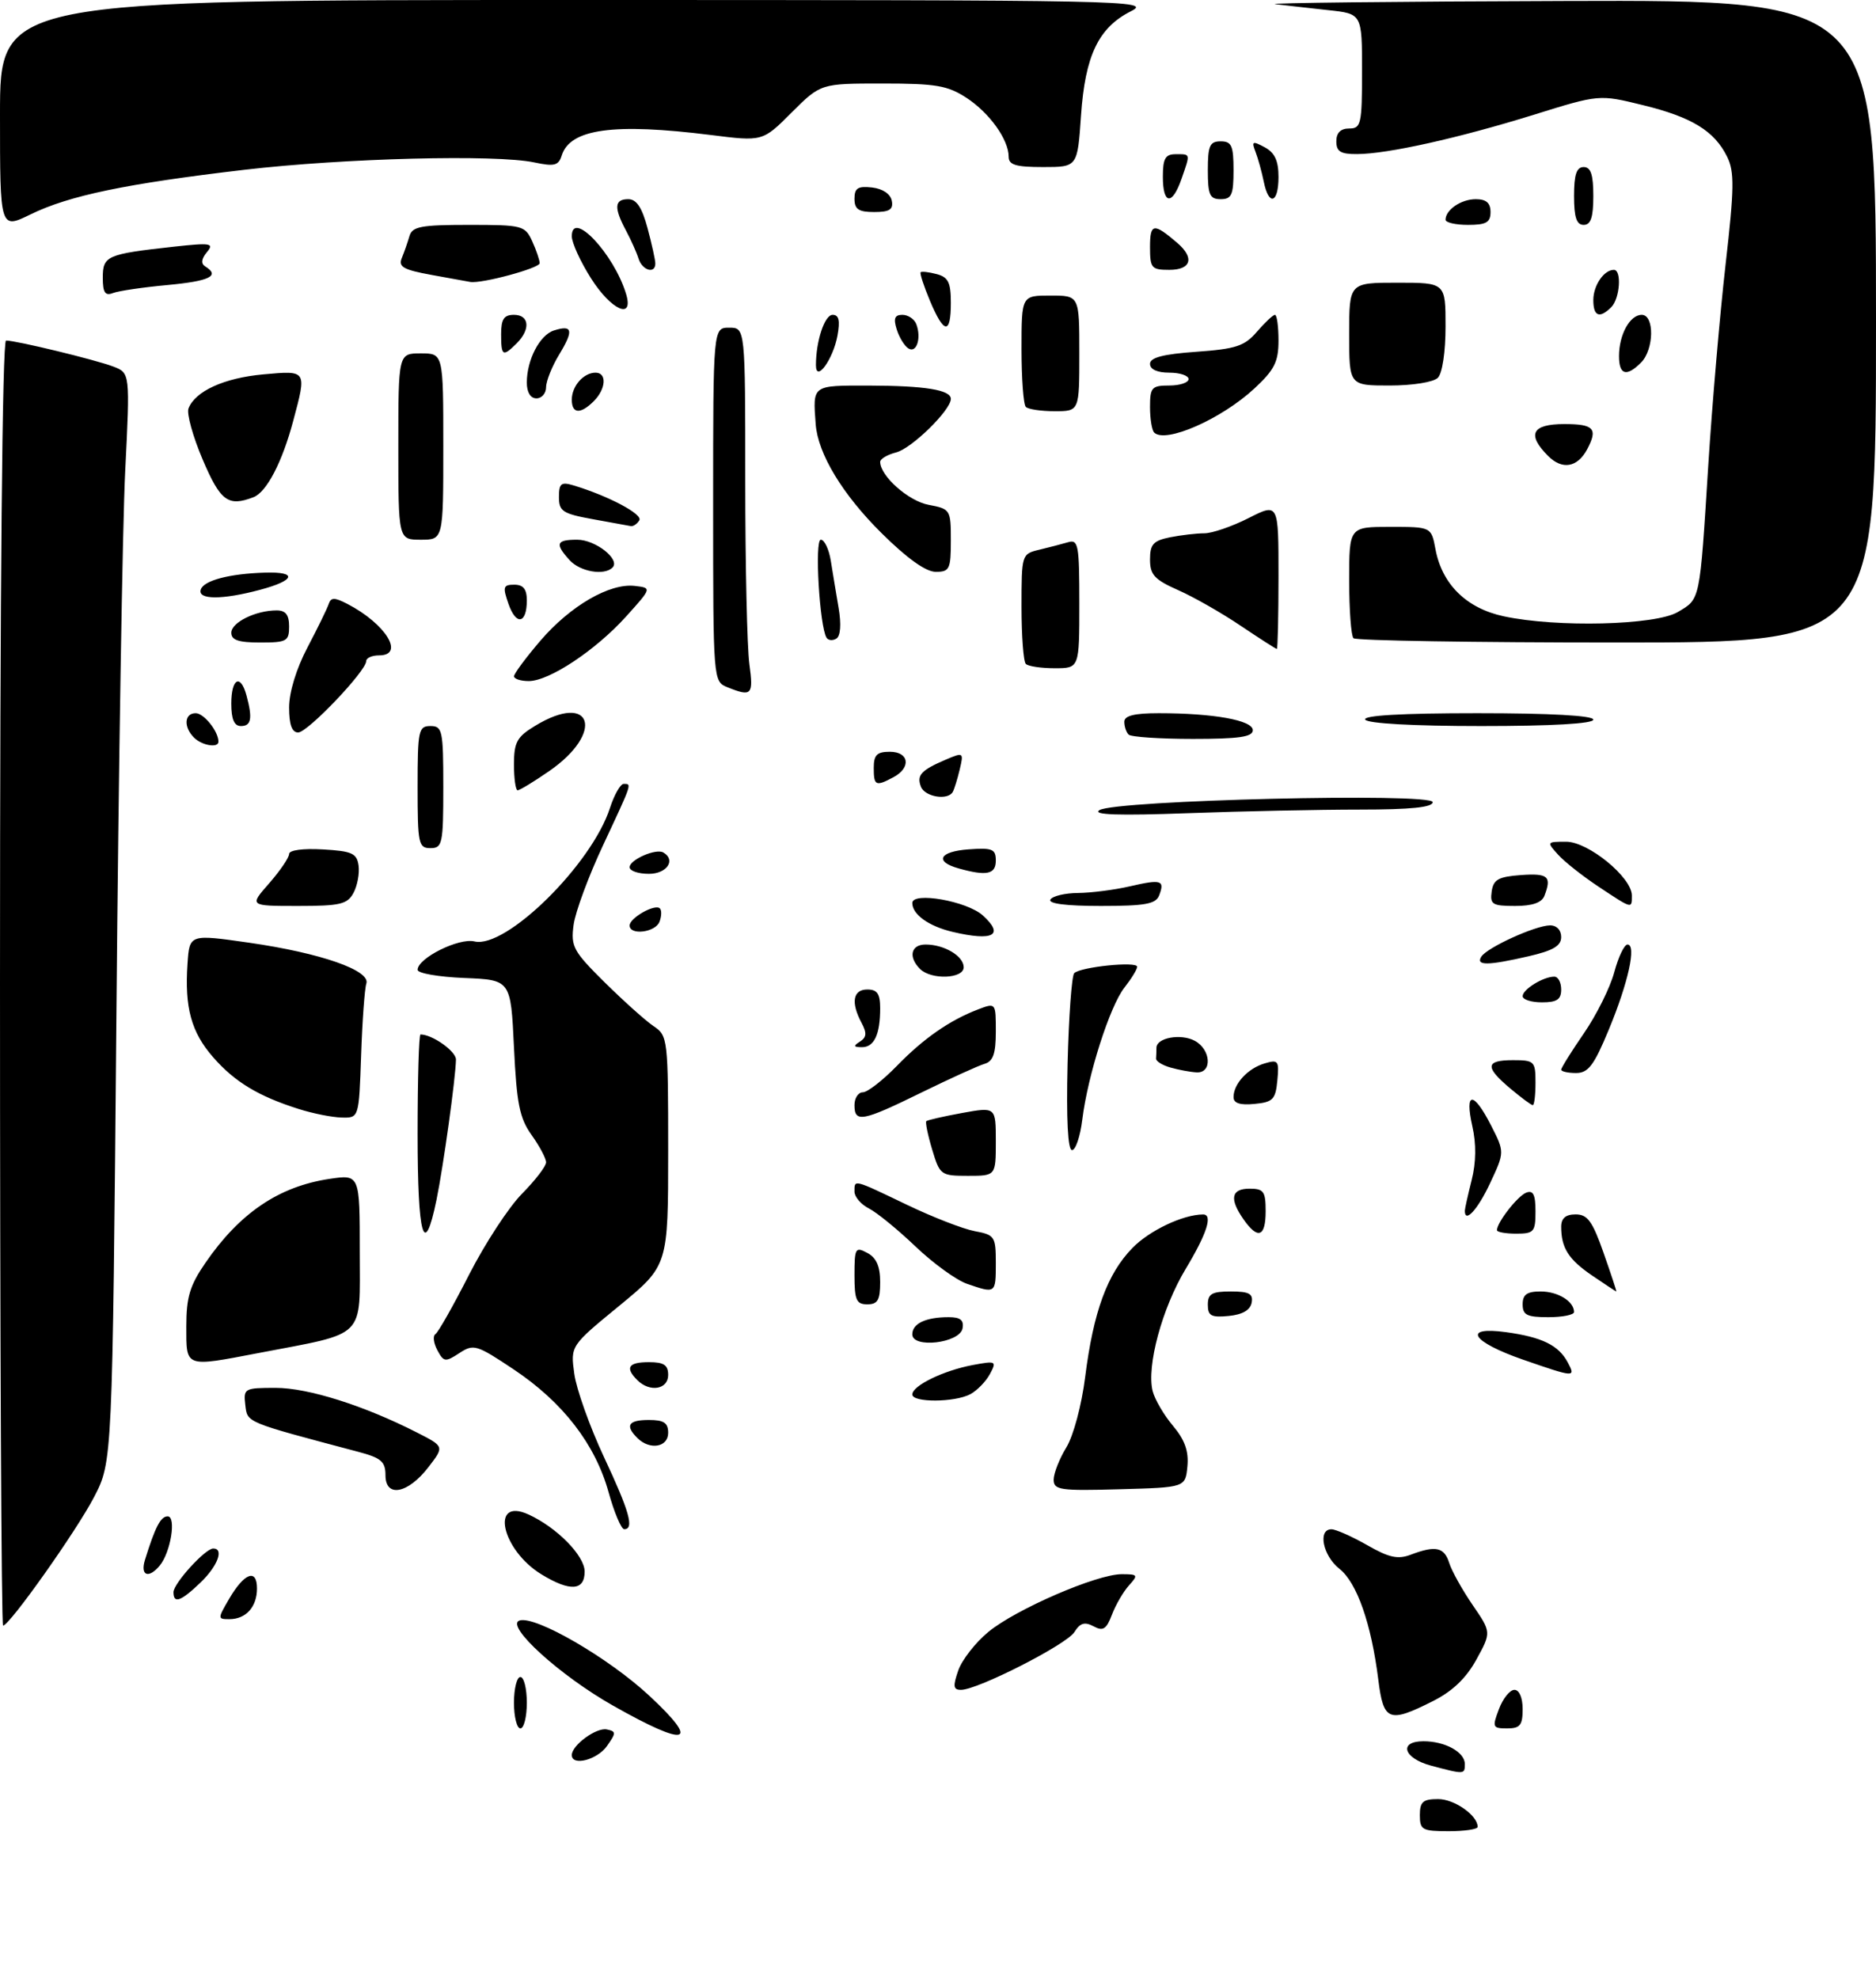 <?xml version="1.0" encoding="UTF-8" standalone="no"?>
<!DOCTYPE svg PUBLIC "-//W3C//DTD SVG 1.1//EN" "http://www.w3.org/Graphics/SVG/1.1/DTD/svg11.dtd" >
<svg xmlns="http://www.w3.org/2000/svg" xmlns:xlink="http://www.w3.org/1999/xlink" version="1.1" viewBox="0 0 292 308">
 <g >
 <path fill="currentColor"
d=" M 221.00 282.50 C 221.00 280.42 221.48 280.00 223.85 280.00 C 226.38 280.00 230.00 282.54 230.00 284.33 C 230.00 284.70 227.97 285.00 225.50 285.00 C 221.37 285.00 221.00 284.80 221.00 282.50 Z  M 222.75 274.80 C 218.46 273.66 217.63 271.00 221.57 271.00 C 224.92 271.00 228.00 272.69 228.00 274.54 C 228.00 276.18 227.95 276.18 222.75 274.80 Z  M 89.00 273.15 C 89.00 271.62 92.82 268.82 94.45 269.16 C 95.92 269.47 95.92 269.69 94.47 271.75 C 92.95 273.90 89.00 274.92 89.00 273.15 Z  M 95.48 265.49 C 87.18 260.81 78.56 252.98 80.86 252.21 C 83.31 251.40 94.77 258.04 101.10 263.95 C 109.13 271.43 107.01 272.01 95.48 265.49 Z  M 80.00 265.00 C 80.00 262.80 80.45 261.00 81.00 261.00 C 81.55 261.00 82.00 262.80 82.00 265.00 C 82.00 267.20 81.55 269.00 81.00 269.00 C 80.45 269.00 80.00 267.20 80.00 265.00 Z  M 233.31 266.00 C 233.93 264.35 235.01 263.00 235.72 263.00 C 236.48 263.00 237.00 264.23 237.00 266.00 C 237.00 268.50 236.60 269.00 234.59 269.00 C 232.32 269.00 232.24 268.82 233.31 266.00 Z  M 214.53 261.40 C 213.44 252.69 211.20 246.30 208.48 244.16 C 205.90 242.13 205.07 237.99 207.25 238.01 C 207.94 238.02 210.43 239.13 212.79 240.47 C 216.20 242.43 217.58 242.73 219.60 241.96 C 223.45 240.50 224.80 240.79 225.57 243.25 C 225.96 244.49 227.59 247.42 229.20 249.77 C 232.13 254.04 232.13 254.04 229.81 258.27 C 228.22 261.17 226.10 263.21 223.04 264.75 C 216.16 268.22 215.34 267.89 214.53 261.40 Z  M 149.15 259.99 C 149.73 258.33 151.84 255.63 153.83 253.99 C 158.12 250.45 170.71 245.00 174.59 245.00 C 177.12 245.00 177.20 245.12 175.72 246.75 C 174.85 247.72 173.66 249.76 173.08 251.29 C 172.21 253.58 171.69 253.91 170.21 253.11 C 168.83 252.37 168.11 252.59 167.23 254.01 C 166.01 255.95 152.18 263.00 149.58 263.00 C 148.37 263.00 148.30 262.45 149.15 259.99 Z  M 0.00 153.00 C 0.00 91.41 0.36 53.00 0.94 53.00 C 2.53 53.00 14.81 55.98 17.61 57.04 C 20.25 58.05 20.25 58.05 19.49 73.27 C 19.07 81.65 18.45 119.77 18.12 158.00 C 17.50 227.50 17.50 227.50 14.64 233.00 C 11.91 238.26 1.47 253.00 0.48 253.00 C 0.21 253.00 0.00 208.00 0.00 153.00 Z  M 35.67 248.83 C 38.02 244.80 40.00 244.06 40.00 247.22 C 40.00 250.09 38.28 252.00 35.71 252.00 C 33.86 252.00 33.86 251.93 35.67 248.83 Z  M 27.00 247.80 C 27.00 246.45 31.95 241.00 33.19 241.00 C 34.91 241.00 33.88 243.74 31.20 246.31 C 28.14 249.24 27.00 249.65 27.00 247.80 Z  M 84.30 245.04 C 78.06 241.24 76.25 232.97 82.25 235.70 C 86.67 237.72 91.00 242.12 91.00 244.59 C 91.00 247.59 88.73 247.74 84.30 245.04 Z  M 22.57 242.75 C 24.17 237.61 25.01 236.00 26.10 236.00 C 27.47 236.00 26.57 241.60 24.87 243.65 C 23.13 245.76 21.79 245.24 22.57 242.75 Z  M 94.72 232.22 C 92.64 224.75 87.61 218.24 79.96 213.13 C 74.17 209.27 73.73 209.13 71.50 210.59 C 69.32 212.02 69.06 211.99 68.07 210.13 C 67.48 209.02 67.34 207.91 67.77 207.64 C 68.20 207.38 70.56 203.20 73.02 198.37 C 75.49 193.53 79.19 187.87 81.25 185.79 C 83.31 183.70 85.00 181.51 85.00 180.90 C 85.00 180.30 83.99 178.39 82.75 176.66 C 80.87 174.02 80.42 171.80 80.00 163.00 C 79.50 152.50 79.50 152.50 72.25 152.21 C 68.26 152.04 65.00 151.48 65.00 150.94 C 65.00 149.13 71.40 145.93 73.85 146.52 C 78.74 147.70 92.10 134.55 94.94 125.75 C 95.61 123.69 96.57 122.00 97.08 122.00 C 98.37 122.00 98.44 121.77 93.89 131.50 C 91.62 136.33 89.55 141.93 89.28 143.95 C 88.83 147.32 89.22 148.04 94.14 152.91 C 97.09 155.82 100.51 158.89 101.75 159.72 C 103.94 161.19 104.00 161.68 104.00 179.10 C 104.00 196.97 104.00 196.97 96.40 203.22 C 88.79 209.46 88.79 209.46 89.39 213.82 C 89.72 216.21 91.79 222.02 93.99 226.73 C 97.98 235.23 98.76 238.00 97.16 238.00 C 96.70 238.00 95.60 235.40 94.72 232.22 Z  M 60.00 229.61 C 60.00 227.47 59.33 226.90 55.75 225.95 C 38.04 221.25 38.52 221.45 38.18 218.65 C 37.88 216.09 38.04 216.00 42.91 216.00 C 47.96 216.00 56.68 218.76 64.90 222.95 C 69.16 225.12 69.16 225.12 66.71 228.31 C 63.51 232.48 60.00 233.15 60.00 229.61 Z  M 164.00 230.28 C 164.01 229.30 164.89 227.05 165.97 225.28 C 167.08 223.47 168.36 218.68 168.91 214.28 C 170.19 204.15 172.34 198.27 176.25 194.24 C 178.89 191.52 184.12 189.03 187.25 189.01 C 188.82 188.99 187.88 191.96 184.55 197.49 C 180.88 203.58 178.44 212.62 179.41 216.50 C 179.74 217.79 181.15 220.22 182.57 221.90 C 184.42 224.10 185.04 225.85 184.82 228.22 C 184.50 231.50 184.50 231.50 174.25 231.78 C 164.97 232.04 164.00 231.90 164.00 230.28 Z  M 99.20 223.80 C 97.25 221.85 97.80 221.00 101.00 221.00 C 103.33 221.00 104.00 221.44 104.00 223.00 C 104.00 225.26 101.13 225.73 99.20 223.80 Z  M 142.00 217.03 C 142.00 215.66 146.84 213.31 151.39 212.45 C 155.05 211.77 155.16 211.83 154.08 213.85 C 153.46 215.01 152.09 216.41 151.04 216.98 C 148.61 218.28 142.00 218.31 142.00 217.03 Z  M 99.20 214.80 C 97.25 212.85 97.80 212.00 101.00 212.00 C 103.33 212.00 104.00 212.44 104.00 214.00 C 104.00 216.26 101.13 216.73 99.20 214.80 Z  M 237.06 211.61 C 229.04 208.82 227.53 206.39 234.41 207.33 C 240.00 208.10 242.59 209.36 244.01 212.02 C 245.30 214.42 245.14 214.41 237.06 211.61 Z  M 29.00 206.43 C 29.00 201.89 29.55 200.06 31.97 196.55 C 37.30 188.79 43.40 184.66 51.26 183.48 C 56.00 182.77 56.00 182.77 56.00 194.85 C 56.00 208.52 57.18 207.34 40.29 210.57 C 28.69 212.79 29.00 212.90 29.00 206.43 Z  M 142.00 207.67 C 142.00 205.99 144.09 205.00 147.66 205.00 C 149.49 205.00 150.06 205.46 149.82 206.75 C 149.38 209.04 142.00 209.91 142.00 207.67 Z  M 188.00 203.06 C 188.00 201.36 188.63 201.00 191.57 201.00 C 194.44 201.00 195.08 201.35 194.82 202.75 C 194.60 203.90 193.38 204.61 191.24 204.81 C 188.53 205.08 188.00 204.79 188.00 203.06 Z  M 237.00 203.00 C 237.00 201.48 237.67 201.00 239.80 201.00 C 242.50 201.00 245.00 202.54 245.00 204.20 C 245.00 204.64 243.20 205.00 241.00 205.00 C 237.67 205.00 237.00 204.67 237.00 203.00 Z  M 133.00 198.46 C 133.00 194.24 133.14 194.00 135.00 195.00 C 136.41 195.75 137.00 197.09 137.00 199.54 C 137.00 202.33 136.62 203.00 135.00 203.00 C 133.29 203.00 133.00 202.33 133.00 198.46 Z  M 150.50 199.80 C 148.85 199.23 145.25 196.62 142.50 194.00 C 139.75 191.37 136.49 188.71 135.25 188.08 C 134.01 187.45 133.00 186.27 133.00 185.46 C 133.00 183.54 132.74 183.47 141.13 187.49 C 145.14 189.42 149.90 191.27 151.71 191.61 C 154.84 192.19 155.00 192.44 155.00 196.61 C 155.00 201.34 154.98 201.35 150.50 199.80 Z  M 247.86 198.55 C 244.14 196.02 243.00 194.23 243.00 190.92 C 243.00 189.60 243.70 189.00 245.25 189.00 C 247.10 189.00 247.87 190.07 249.60 195.00 C 250.76 198.30 251.65 201.00 251.58 201.00 C 251.52 201.00 249.84 199.90 247.86 198.55 Z  M 65.00 176.50 C 65.00 167.97 65.20 161.00 65.45 161.00 C 67.30 161.00 70.99 163.62 70.97 164.91 C 70.91 167.86 69.02 181.46 67.94 186.75 C 66.02 196.08 65.00 192.52 65.00 176.50 Z  M 193.56 189.78 C 191.32 186.58 191.63 185.00 194.50 185.00 C 196.69 185.00 197.00 185.43 197.00 188.50 C 197.00 192.52 195.79 192.97 193.56 189.78 Z  M 233.00 191.46 C 233.00 190.26 236.22 186.13 237.56 185.62 C 238.64 185.20 239.00 185.92 239.00 188.53 C 239.00 191.72 238.76 192.00 236.00 192.00 C 234.35 192.00 233.00 191.76 233.00 191.46 Z  M 228.00 188.44 C 228.00 188.14 228.48 185.99 229.06 183.68 C 229.76 180.90 229.80 178.04 229.16 175.24 C 227.95 169.83 229.34 169.79 232.08 175.15 C 234.20 179.31 234.20 179.31 231.93 184.15 C 230.01 188.26 228.00 190.45 228.00 188.44 Z  M 145.09 178.90 C 144.41 176.65 144.01 174.66 144.18 174.49 C 144.36 174.32 146.86 173.75 149.75 173.22 C 155.00 172.27 155.00 172.27 155.00 177.64 C 155.00 183.00 155.00 183.00 150.66 183.00 C 146.44 183.00 146.28 182.88 145.09 178.90 Z  M 166.17 165.58 C 166.35 158.20 166.82 151.85 167.20 151.46 C 168.18 150.48 177.00 149.58 177.00 150.46 C 177.00 150.86 176.11 152.31 175.02 153.70 C 172.74 156.60 169.31 167.34 168.46 174.25 C 168.14 176.86 167.42 179.00 166.86 179.00 C 166.21 179.00 165.96 174.22 166.17 165.58 Z  M 46.50 172.60 C 40.24 170.62 36.55 168.40 33.20 164.57 C 29.77 160.67 28.71 156.80 29.19 149.94 C 29.50 145.39 29.50 145.39 38.79 146.72 C 49.96 148.33 57.71 151.04 57.02 153.08 C 56.76 153.86 56.39 158.89 56.21 164.25 C 55.87 174.00 55.87 174.00 53.18 173.93 C 51.71 173.90 48.70 173.30 46.50 172.60 Z  M 133.00 172.00 C 133.00 170.90 133.58 170.00 134.30 170.00 C 135.01 170.00 137.37 168.17 139.55 165.94 C 143.76 161.60 147.83 158.78 152.26 157.09 C 155.00 156.05 155.00 156.06 155.00 160.56 C 155.00 163.99 154.58 165.18 153.25 165.57 C 152.29 165.85 147.87 167.86 143.42 170.04 C 134.21 174.56 133.00 174.78 133.00 172.00 Z  M 192.00 170.75 C 192.00 168.69 194.21 166.29 196.82 165.51 C 198.96 164.87 199.11 165.08 198.82 168.16 C 198.54 171.12 198.13 171.54 195.25 171.81 C 193.01 172.03 192.00 171.70 192.00 170.75 Z  M 235.08 169.41 C 231.09 166.06 231.19 165.00 235.50 165.00 C 238.83 165.00 239.00 165.17 239.00 168.50 C 239.00 170.43 238.81 172.00 238.58 172.00 C 238.34 172.00 236.77 170.83 235.08 169.41 Z  M 182.19 166.15 C 180.92 165.79 179.91 165.16 179.94 164.75 C 179.97 164.34 180.00 163.58 180.00 163.07 C 180.00 161.51 183.79 160.82 185.96 161.98 C 188.50 163.34 188.72 167.04 186.25 166.90 C 185.29 166.85 183.46 166.51 182.19 166.15 Z  M 243.00 166.48 C 243.00 166.19 244.60 163.63 246.56 160.78 C 248.51 157.94 250.63 153.68 251.26 151.31 C 251.90 148.94 252.82 147.00 253.32 147.00 C 254.75 147.00 253.45 152.91 250.41 160.25 C 248.10 165.83 247.21 167.00 245.31 167.00 C 244.04 167.00 243.00 166.76 243.00 166.48 Z  M 133.85 162.11 C 134.89 161.45 134.95 160.78 134.10 159.19 C 132.41 156.03 132.76 154.00 135.00 154.00 C 136.54 154.00 137.00 154.67 137.00 156.92 C 137.00 161.01 136.06 163.00 134.14 162.98 C 132.84 162.97 132.78 162.79 133.85 162.11 Z  M 237.00 155.04 C 237.00 153.98 240.22 152.00 241.93 152.00 C 242.52 152.00 243.00 152.90 243.00 154.00 C 243.00 155.56 242.33 156.00 240.00 156.00 C 238.35 156.00 237.00 155.57 237.00 155.04 Z  M 143.20 150.80 C 141.34 148.94 141.78 147.00 144.07 147.00 C 146.97 147.00 150.00 148.80 150.00 150.54 C 150.00 152.34 144.94 152.54 143.20 150.80 Z  M 230.56 148.90 C 231.44 147.48 238.96 144.05 241.25 144.02 C 242.29 144.01 243.00 144.75 243.00 145.83 C 243.00 147.21 241.75 147.95 237.92 148.83 C 231.58 150.29 229.69 150.31 230.56 148.90 Z  M 148.26 145.03 C 144.55 144.15 142.00 142.32 142.00 140.54 C 142.00 138.74 150.51 140.24 152.97 142.47 C 156.39 145.56 154.60 146.53 148.26 145.03 Z  M 98.00 144.04 C 98.00 142.86 101.96 140.62 102.71 141.38 C 103.01 141.67 102.98 142.61 102.65 143.46 C 102.02 145.12 98.00 145.62 98.00 144.04 Z  M 41.90 137.47 C 43.60 135.52 45.00 133.47 45.00 132.91 C 45.00 132.31 47.16 132.02 50.25 132.20 C 54.78 132.46 55.54 132.80 55.81 134.70 C 55.98 135.91 55.63 137.82 55.03 138.95 C 54.07 140.74 52.97 141.00 46.36 141.00 C 38.79 141.00 38.79 141.00 41.90 137.47 Z  M 163.50 140.00 C 163.84 139.45 165.78 138.99 167.81 138.98 C 169.84 138.96 173.47 138.50 175.88 137.94 C 180.77 136.81 181.33 136.99 180.42 139.36 C 179.90 140.70 178.25 141.00 171.33 141.00 C 165.95 141.00 163.11 140.64 163.50 140.00 Z  M 232.18 138.75 C 232.45 136.88 233.22 136.45 236.75 136.19 C 240.98 135.89 241.55 136.40 240.39 139.42 C 239.98 140.49 238.51 141.00 235.82 141.00 C 232.29 141.00 231.90 140.76 232.18 138.75 Z  M 248.85 138.02 C 246.37 136.38 243.52 134.13 242.52 133.02 C 240.72 131.03 240.74 131.00 243.77 131.00 C 247.22 131.00 254.00 136.55 254.00 139.37 C 254.00 141.48 254.10 141.50 248.85 138.02 Z  M 98.00 134.97 C 98.00 133.80 102.11 132.00 103.25 132.68 C 105.25 133.85 103.80 136.00 101.00 136.00 C 99.35 136.00 98.00 135.54 98.00 134.97 Z  M 149.19 135.15 C 145.39 134.08 146.21 132.52 150.75 132.19 C 154.47 131.92 155.00 132.14 155.00 133.94 C 155.00 136.08 153.57 136.38 149.19 135.15 Z  M 65.00 122.50 C 65.00 113.67 65.14 113.00 67.00 113.00 C 68.86 113.00 69.00 113.67 69.00 122.50 C 69.00 131.33 68.86 132.00 67.00 132.00 C 65.14 132.00 65.00 131.33 65.00 122.50 Z  M 171.12 126.09 C 173.54 124.53 223.00 123.35 223.00 124.84 C 223.00 125.65 219.59 126.00 211.66 126.00 C 205.42 126.00 193.38 126.25 184.91 126.56 C 174.06 126.96 169.98 126.82 171.12 126.09 Z  M 143.34 122.43 C 142.65 120.64 143.38 119.86 147.27 118.20 C 149.96 117.06 150.01 117.10 149.38 119.76 C 149.02 121.27 148.53 122.84 148.30 123.25 C 147.54 124.62 143.95 124.03 143.34 122.43 Z  M 80.00 118.99 C 80.00 115.53 80.45 114.69 83.25 112.99 C 92.18 107.54 94.20 114.01 85.45 120.03 C 83.08 121.67 80.88 123.00 80.57 123.00 C 80.26 123.00 80.00 121.19 80.00 118.99 Z  M 136.00 119.50 C 136.00 117.50 136.50 117.00 138.50 117.00 C 141.51 117.00 141.86 119.47 139.07 120.96 C 136.30 122.44 136.00 122.30 136.00 119.50 Z  M 30.20 114.80 C 28.54 113.14 28.69 111.00 30.46 111.00 C 31.74 111.00 34.00 113.83 34.00 115.43 C 34.00 116.46 31.43 116.03 30.20 114.80 Z  M 175.67 114.33 C 175.30 113.97 175.00 113.07 175.00 112.33 C 175.00 111.39 176.56 111.00 180.36 111.00 C 188.89 111.00 195.00 112.10 195.00 113.64 C 195.00 114.69 192.88 115.00 185.67 115.00 C 180.53 115.00 176.03 114.70 175.67 114.33 Z  M 45.00 110.10 C 45.00 107.74 46.13 104.05 47.86 100.76 C 49.44 97.76 50.92 94.73 51.16 94.01 C 51.51 92.96 52.05 92.95 54.05 93.98 C 60.04 97.08 63.08 102.00 59.00 102.00 C 57.90 102.00 57.00 102.40 57.00 102.89 C 57.00 104.44 47.88 114.00 46.41 114.00 C 45.44 114.00 45.00 112.79 45.00 110.10 Z  M 36.00 109.50 C 36.00 105.57 37.45 104.81 38.37 108.25 C 39.33 111.82 39.11 113.00 37.50 113.00 C 36.45 113.00 36.00 111.94 36.00 109.50 Z  M 212.50 112.00 C 212.10 111.35 218.16 111.00 229.94 111.00 C 241.31 111.00 248.00 111.37 248.00 112.00 C 248.00 112.63 241.52 113.00 230.56 113.00 C 220.01 113.00 212.87 112.60 212.50 112.00 Z  M 113.25 106.97 C 111.00 106.06 111.00 106.06 111.00 78.53 C 111.00 51.00 111.00 51.00 113.50 51.00 C 116.00 51.00 116.00 51.00 116.00 74.86 C 116.00 87.98 116.29 100.81 116.64 103.36 C 117.30 108.17 117.01 108.48 113.25 106.97 Z  M 80.01 105.25 C 80.01 104.84 81.86 102.35 84.11 99.72 C 88.77 94.29 94.89 90.73 98.81 91.19 C 101.46 91.50 101.46 91.50 97.48 95.92 C 92.72 101.20 85.49 106.00 82.30 106.00 C 81.04 106.00 80.00 105.66 80.01 105.25 Z  M 159.67 103.33 C 159.30 102.97 159.00 98.97 159.00 94.44 C 159.00 86.29 159.03 86.21 161.75 85.56 C 163.26 85.20 165.29 84.67 166.25 84.39 C 167.84 83.91 168.00 84.81 168.00 93.93 C 168.00 104.00 168.00 104.00 164.17 104.00 C 162.06 104.00 160.03 103.70 159.67 103.33 Z  M 193.11 97.39 C 190.16 95.40 185.78 92.90 183.37 91.84 C 179.70 90.21 179.00 89.46 179.00 87.08 C 179.00 84.71 179.51 84.15 182.12 83.62 C 183.84 83.28 186.24 83.00 187.46 83.00 C 188.67 83.00 191.76 81.94 194.33 80.64 C 199.00 78.27 199.00 78.27 199.00 89.64 C 199.00 95.89 198.88 101.00 198.74 101.00 C 198.59 101.00 196.06 99.37 193.11 97.39 Z  M 36.00 98.48 C 36.00 96.87 39.80 95.00 43.07 95.00 C 44.46 95.00 45.00 95.69 45.00 97.50 C 45.00 99.80 44.63 100.00 40.50 100.00 C 37.13 100.00 36.00 99.62 36.00 98.48 Z  M 128.65 99.25 C 127.56 97.47 126.77 84.00 127.76 84.00 C 128.32 84.00 129.02 85.46 129.31 87.25 C 129.59 89.04 130.15 92.35 130.53 94.62 C 130.96 97.16 130.83 98.99 130.18 99.39 C 129.61 99.74 128.92 99.68 128.65 99.25 Z  M 210.67 99.33 C 210.30 98.97 210.00 94.92 210.00 90.33 C 210.00 82.00 210.00 82.00 216.39 82.00 C 222.78 82.00 222.78 82.00 223.43 85.47 C 224.45 90.94 228.26 94.68 234.07 95.92 C 242.31 97.69 257.66 97.31 261.14 95.26 C 264.67 93.17 264.55 93.77 265.90 72.31 C 266.50 62.86 267.71 48.83 268.59 41.14 C 269.94 29.33 269.98 26.74 268.84 24.42 C 266.87 20.39 263.33 18.22 255.71 16.36 C 248.91 14.69 248.91 14.69 238.71 17.87 C 227.04 21.49 215.99 23.96 211.25 23.98 C 208.66 24.00 208.00 23.59 208.00 22.00 C 208.00 20.67 208.67 20.00 210.00 20.00 C 211.85 20.00 212.00 19.33 212.00 11.07 C 212.00 2.14 212.00 2.14 206.75 1.58 C 203.86 1.26 200.15 0.85 198.50 0.65 C 196.85 0.46 217.21 0.23 243.75 0.15 C 292.00 0.00 292.00 0.00 292.00 50.00 C 292.00 100.00 292.00 100.00 251.67 100.00 C 229.48 100.00 211.03 99.70 210.67 99.33 Z  M 79.15 94.00 C 78.22 91.34 78.32 91.00 80.05 91.00 C 81.45 91.00 82.00 91.69 82.00 93.44 C 82.00 97.09 80.34 97.41 79.15 94.00 Z  M 31.25 91.75 C 31.72 90.34 35.69 89.29 41.25 89.12 C 46.36 88.96 45.97 90.33 40.49 91.79 C 34.56 93.38 30.71 93.36 31.25 91.75 Z  M 88.65 87.17 C 86.34 84.62 86.57 84.00 89.85 84.00 C 92.70 84.00 96.59 87.07 95.34 88.33 C 94.04 89.63 90.29 88.98 88.65 87.17 Z  M 137.23 82.99 C 131.12 76.94 127.30 70.61 126.96 66.00 C 126.51 59.88 126.34 60.00 135.25 60.01 C 143.97 60.03 148.00 60.68 148.00 62.08 C 148.00 63.83 141.89 69.81 139.49 70.41 C 138.12 70.76 137.00 71.42 137.00 71.88 C 137.00 74.08 141.41 77.99 144.54 78.57 C 147.93 79.21 148.00 79.33 148.00 84.11 C 148.00 88.58 147.80 89.00 145.65 89.00 C 144.11 89.00 141.19 86.91 137.23 82.99 Z  M 62.00 69.50 C 62.00 55.00 62.00 55.00 65.50 55.00 C 69.00 55.00 69.00 55.00 69.00 69.50 C 69.00 84.00 69.00 84.00 65.50 84.00 C 62.00 84.00 62.00 84.00 62.00 69.50 Z  M 92.25 80.80 C 87.58 79.95 87.00 79.57 87.00 77.36 C 87.00 75.24 87.34 74.97 89.25 75.54 C 94.68 77.17 100.10 80.04 99.51 80.98 C 99.17 81.54 98.57 81.95 98.19 81.88 C 97.81 81.82 95.14 81.33 92.25 80.80 Z  M 31.54 71.51 C 30.02 67.94 29.03 64.36 29.34 63.57 C 30.37 60.88 34.89 58.82 40.96 58.27 C 47.81 57.65 47.76 57.57 45.64 65.50 C 43.93 71.93 41.50 76.59 39.46 77.38 C 35.50 78.90 34.31 78.01 31.54 71.51 Z  M 240.98 70.98 C 237.61 67.61 238.42 66.00 243.50 66.00 C 248.11 66.00 248.75 66.72 247.03 69.95 C 245.52 72.76 243.16 73.16 240.98 70.98 Z  M 179.65 67.32 C 179.29 66.96 179.00 65.17 179.00 63.33 C 179.00 60.30 179.27 60.00 182.00 60.00 C 183.65 60.00 185.00 59.55 185.00 59.00 C 185.00 58.45 183.65 58.00 182.00 58.00 C 180.13 58.00 179.00 57.49 179.00 56.63 C 179.00 55.65 181.03 55.12 186.20 54.75 C 192.38 54.31 193.72 53.87 195.65 51.62 C 196.89 50.18 198.15 49.00 198.45 49.00 C 198.75 49.00 199.00 50.79 199.00 52.99 C 199.00 56.31 198.37 57.56 195.25 60.46 C 190.11 65.23 181.40 69.06 179.65 67.32 Z  M 89.00 62.20 C 89.00 60.09 90.84 58.00 92.70 58.00 C 94.49 58.00 94.33 60.52 92.43 62.43 C 90.35 64.51 89.00 64.42 89.00 62.20 Z  M 159.67 63.33 C 159.30 62.97 159.00 58.92 159.00 54.33 C 159.00 46.00 159.00 46.00 163.50 46.00 C 168.00 46.00 168.00 46.00 168.00 55.00 C 168.00 64.00 168.00 64.00 164.17 64.00 C 162.06 64.00 160.03 63.70 159.67 63.33 Z  M 82.00 59.55 C 82.00 55.99 84.01 52.13 86.23 51.43 C 89.12 50.51 89.32 51.42 87.06 55.14 C 85.93 56.99 85.01 59.29 85.00 60.25 C 85.00 61.21 84.33 62.00 83.50 62.00 C 82.57 62.00 82.00 61.06 82.00 59.55 Z  M 210.00 52.00 C 210.00 44.00 210.00 44.00 217.50 44.00 C 225.00 44.00 225.00 44.00 225.00 50.80 C 225.00 54.76 224.50 58.10 223.80 58.80 C 223.12 59.48 219.87 60.00 216.30 60.00 C 210.00 60.00 210.00 60.00 210.00 52.00 Z  M 127.00 56.84 C 127.00 53.08 128.35 49.00 129.60 49.00 C 130.58 49.00 130.78 49.89 130.35 52.25 C 129.66 55.96 127.00 59.61 127.00 56.84 Z  M 252.00 55.43 C 252.00 52.08 253.69 49.00 255.54 49.00 C 257.54 49.00 257.46 54.40 255.43 56.43 C 253.16 58.70 252.00 58.36 252.00 55.43 Z  M 78.00 52.00 C 78.00 49.67 78.44 49.00 80.00 49.00 C 82.39 49.00 82.61 51.25 80.43 53.43 C 78.26 55.59 78.00 55.44 78.00 52.00 Z  M 141.38 54.22 C 140.77 53.83 139.95 52.49 139.57 51.25 C 139.04 49.56 139.26 49.00 140.46 49.00 C 141.34 49.00 142.31 49.65 142.62 50.44 C 143.45 52.62 142.66 55.05 141.38 54.22 Z  M 144.75 46.82 C 143.79 44.53 143.14 42.53 143.30 42.37 C 143.46 42.21 144.58 42.34 145.79 42.66 C 147.59 43.13 148.00 43.95 148.00 47.12 C 148.00 52.12 146.94 52.03 144.75 46.82 Z  M 248.00 46.70 C 248.00 44.43 249.65 42.00 251.20 42.00 C 252.45 42.00 252.14 46.46 250.80 47.80 C 248.97 49.63 248.00 49.24 248.00 46.70 Z  M 91.98 43.30 C 90.34 40.72 89.00 37.78 89.00 36.77 C 89.00 32.54 95.57 39.51 97.45 45.75 C 98.70 49.87 95.13 48.28 91.98 43.30 Z  M 16.00 43.22 C 16.00 39.82 16.60 39.55 27.00 38.40 C 32.83 37.76 33.37 37.85 32.20 39.25 C 31.33 40.31 31.25 41.03 31.95 41.47 C 34.31 42.93 32.64 43.75 26.08 44.36 C 22.28 44.71 18.46 45.27 17.58 45.61 C 16.36 46.08 16.00 45.54 16.00 43.22 Z  M 67.18 42.79 C 62.79 41.99 61.97 41.53 62.54 40.16 C 62.92 39.25 63.45 37.71 63.73 36.75 C 64.16 35.26 65.51 35.00 72.96 35.00 C 81.33 35.00 81.72 35.10 82.84 37.55 C 83.48 38.95 84.00 40.49 84.00 40.96 C 84.00 41.74 74.96 44.18 73.20 43.88 C 72.82 43.82 70.10 43.33 67.18 42.79 Z  M 99.39 40.25 C 99.09 39.29 98.20 37.31 97.42 35.85 C 95.53 32.31 95.63 31.00 97.79 31.00 C 99.07 31.00 99.93 32.29 100.79 35.51 C 101.46 38.00 102.00 40.47 102.00 41.01 C 102.00 42.69 99.97 42.10 99.39 40.25 Z  M 179.00 38.44 C 179.00 34.73 179.57 34.65 183.25 37.81 C 185.96 40.14 185.41 42.00 182.00 42.00 C 179.23 42.00 179.00 41.73 179.00 38.44 Z  M 0.00 17.85 C 0.00 0.00 0.00 0.00 89.75 0.00 C 175.85 0.00 179.36 0.07 176.03 1.75 C 170.98 4.30 168.90 8.64 168.26 18.00 C 167.71 26.00 167.71 26.00 162.36 26.00 C 158.12 26.00 157.00 25.67 157.00 24.40 C 157.00 21.74 154.04 17.59 150.44 15.23 C 147.50 13.31 145.68 13.00 137.38 13.00 C 127.74 13.00 127.74 13.00 123.22 17.51 C 118.71 22.03 118.71 22.03 110.63 21.01 C 95.53 19.12 88.75 20.05 87.44 24.18 C 86.94 25.78 86.29 25.94 83.17 25.28 C 77.20 24.01 53.59 24.61 38.01 26.43 C 19.61 28.59 10.73 30.44 4.75 33.37 C 0.00 35.69 0.00 35.69 0.00 17.85 Z  M 225.00 34.20 C 225.00 32.65 227.43 31.00 229.70 31.00 C 231.33 31.00 232.00 31.58 232.00 33.00 C 232.00 34.62 231.33 35.00 228.50 35.00 C 226.57 35.00 225.00 34.64 225.00 34.20 Z  M 245.00 30.50 C 245.00 27.17 245.39 26.00 246.50 26.00 C 247.61 26.00 248.00 27.17 248.00 30.50 C 248.00 33.83 247.61 35.00 246.50 35.00 C 245.39 35.00 245.00 33.83 245.00 30.50 Z  M 133.00 30.93 C 133.00 29.27 133.54 28.93 135.74 29.18 C 137.39 29.37 138.61 30.19 138.81 31.25 C 139.07 32.61 138.46 33.00 136.07 33.00 C 133.63 33.00 133.00 32.57 133.00 30.93 Z  M 181.00 27.50 C 181.00 24.67 181.38 24.00 183.00 24.00 C 185.34 24.00 185.30 23.83 183.90 27.85 C 182.45 32.03 181.00 31.85 181.00 27.50 Z  M 188.00 26.50 C 188.00 22.67 188.30 22.00 190.00 22.00 C 191.70 22.00 192.00 22.67 192.00 26.50 C 192.00 30.33 191.70 31.00 190.00 31.00 C 188.30 31.00 188.00 30.33 188.00 26.50 Z  M 196.70 28.25 C 196.39 26.74 195.82 24.66 195.42 23.63 C 194.78 21.98 194.95 21.90 196.85 22.92 C 198.41 23.76 199.00 25.01 199.00 27.54 C 199.00 31.67 197.48 32.14 196.70 28.25 Z "/>
</g>
</svg>